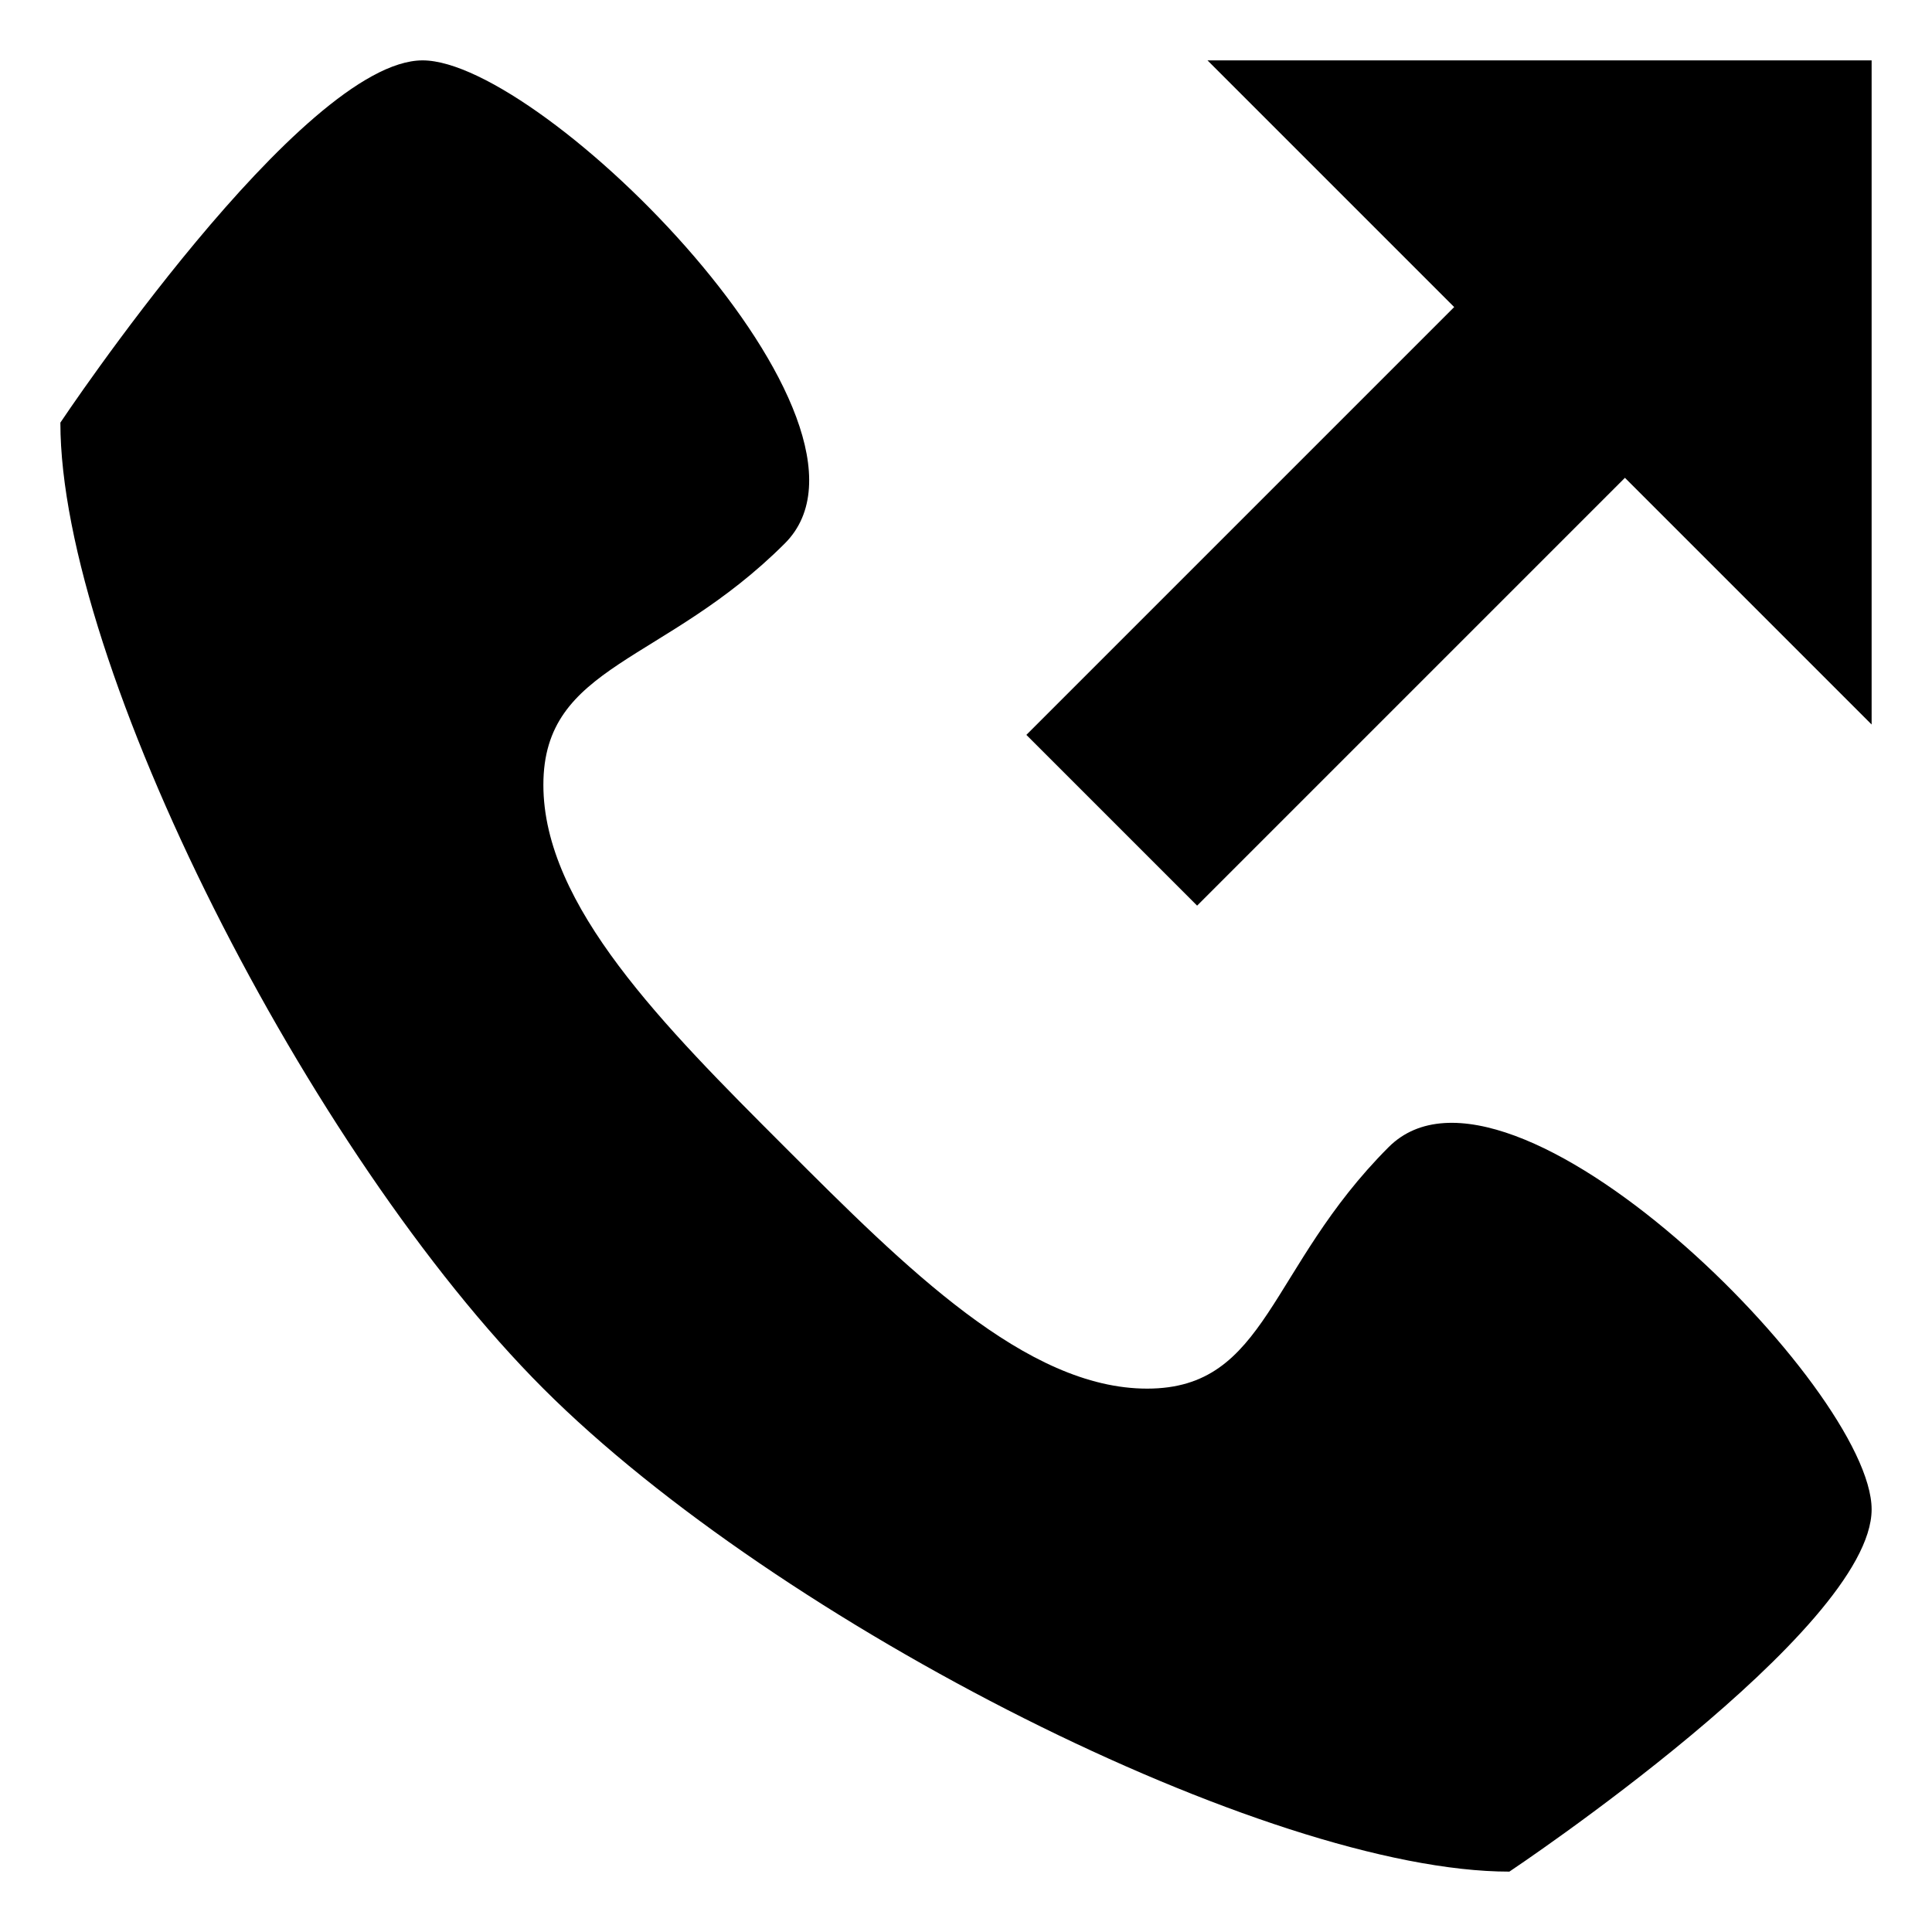 <svg xmlns="http://www.w3.org/2000/svg" width="32" height="32"><path d="m19.828 15 7.086-7.086L31 12V1H20l4.086 4.086L17 12.172ZM23 19c-2 2-2 4-4 4s-4-2-6-4-4-4-4-6 2-2 4-4-4-8-6-8-6 6-6 6c0 4 4.109 12.109 8 16s12 8 16 8c0 0 6-4 6-6s-6-8-8-6z"/></svg>